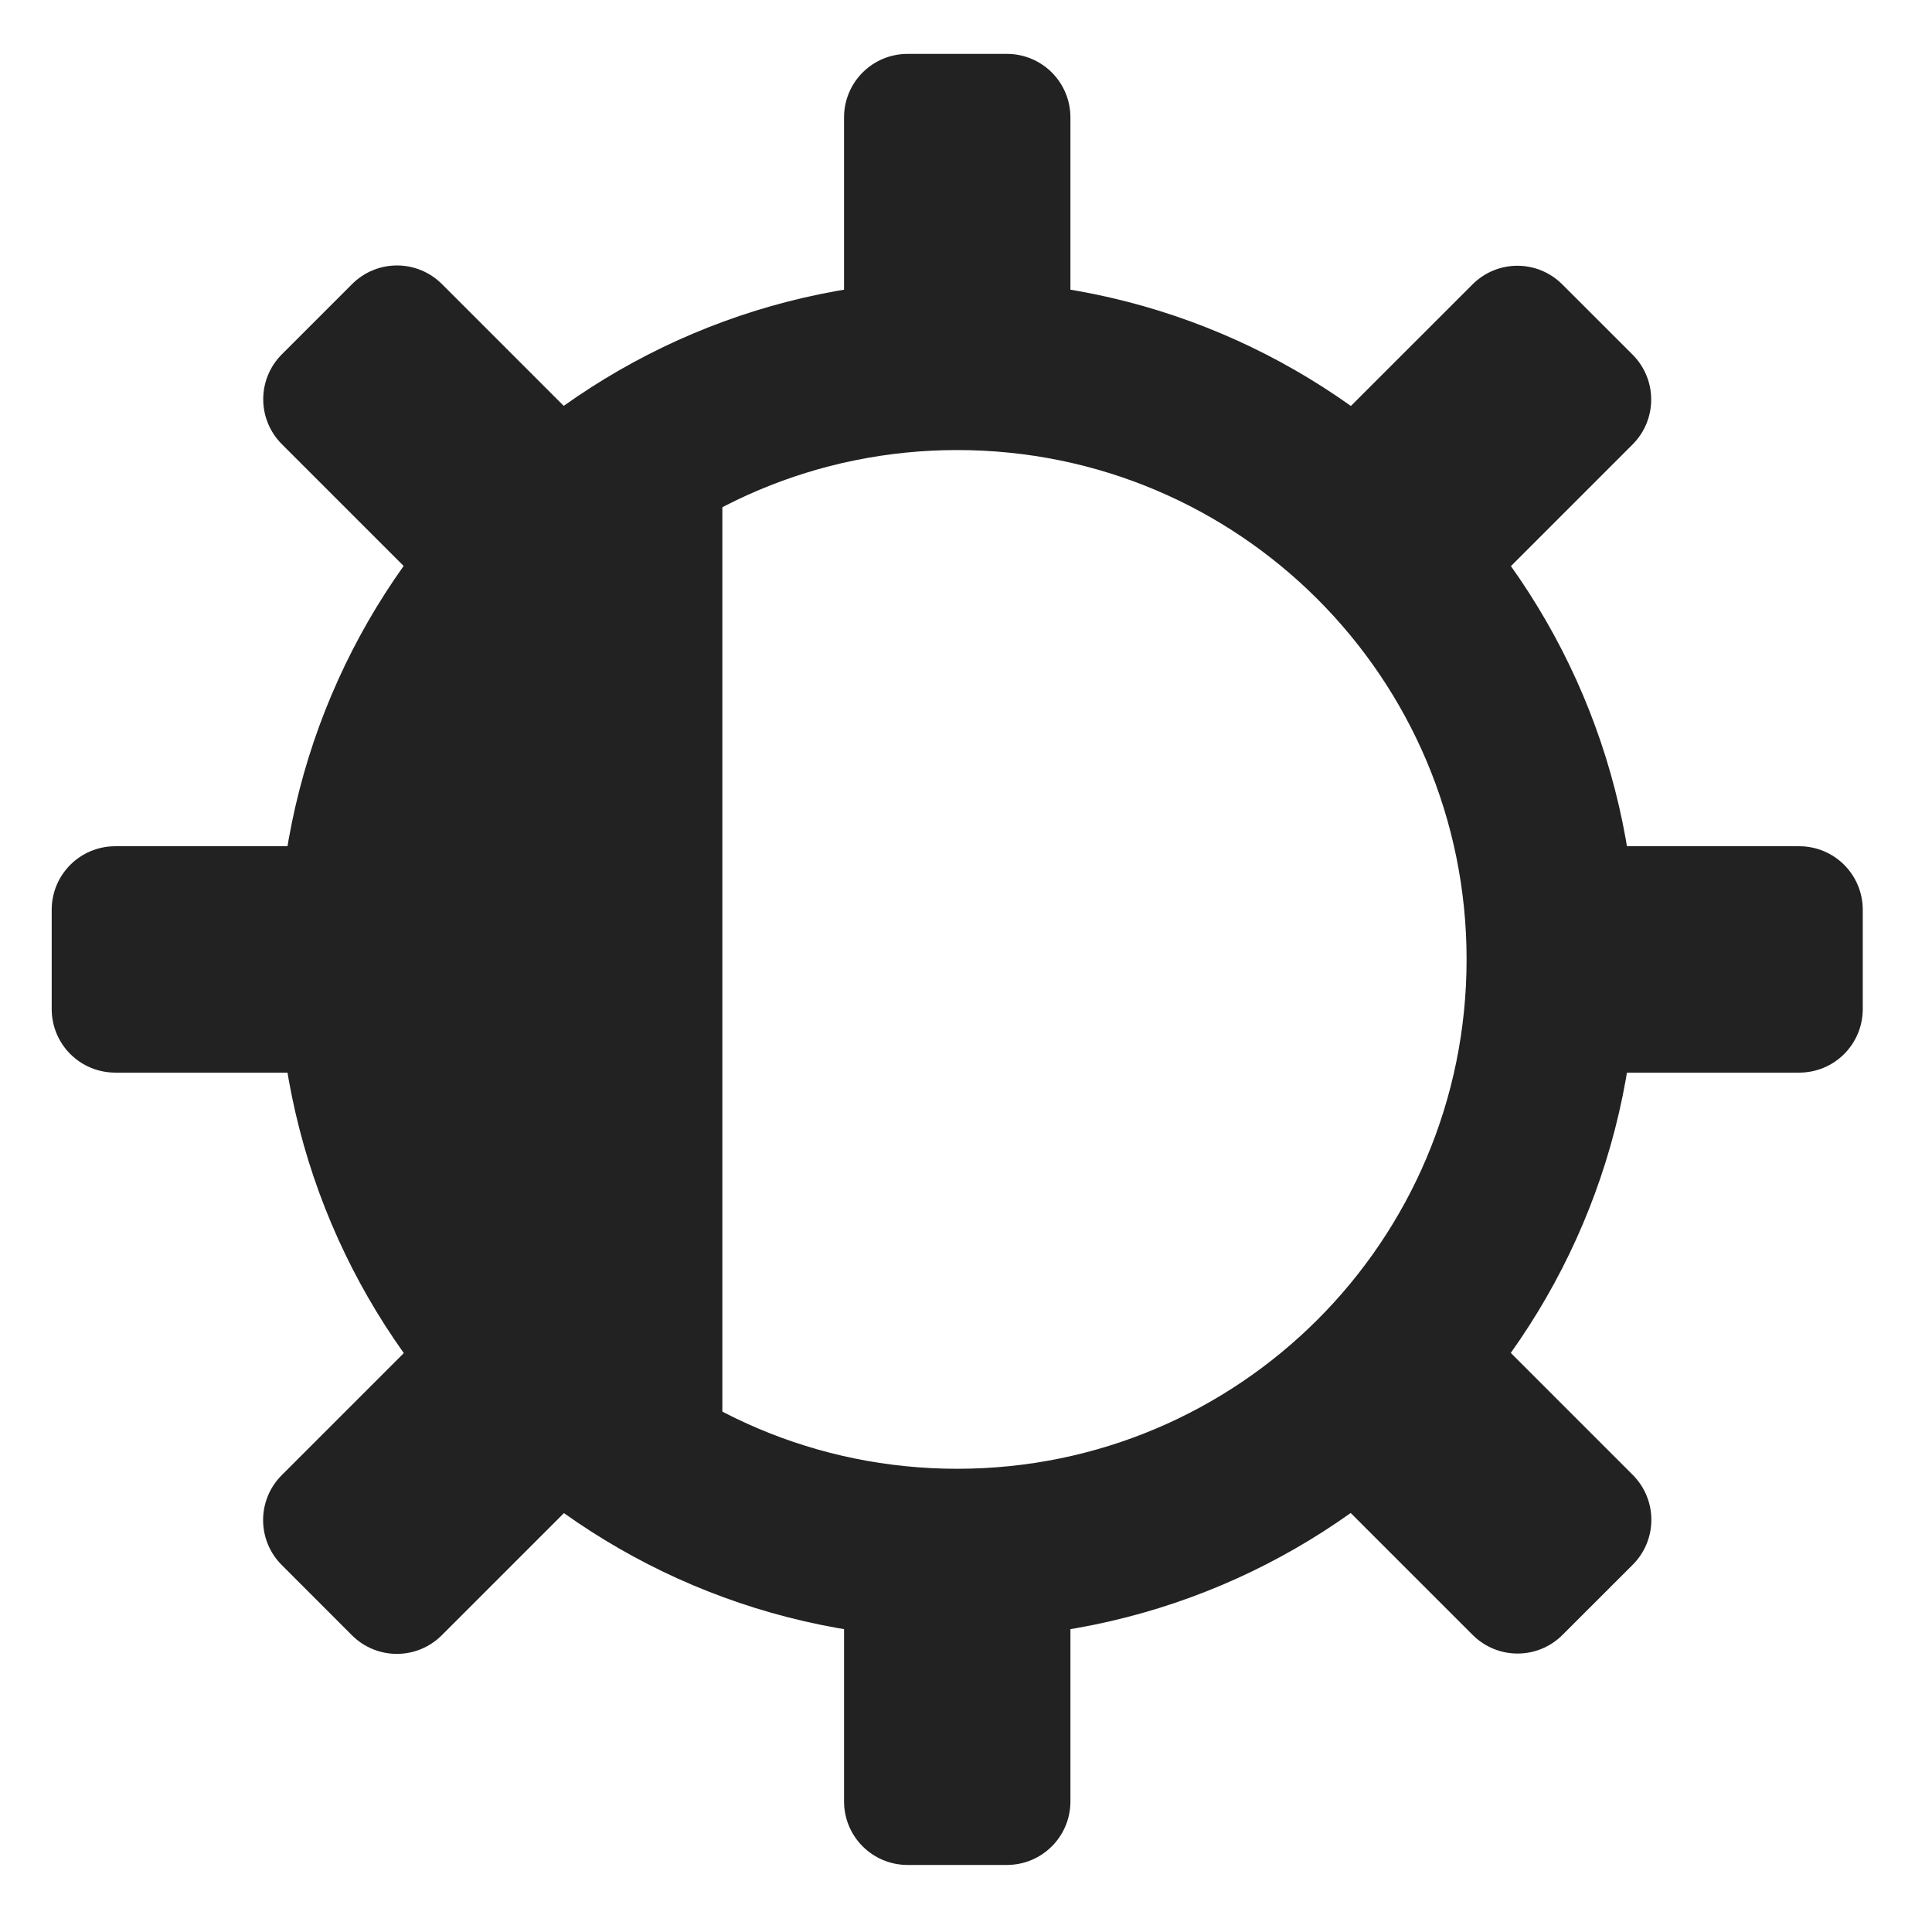 <?xml version="1.0" encoding="UTF-8" standalone="no"?>
<svg
   xmlns:dc="http://purl.org/dc/elements/1.1/"
   xmlns:cc="http://creativecommons.org/ns#"
   xmlns:rdf="http://www.w3.org/1999/02/22-rdf-syntax-ns#"
   xmlns:svg="http://www.w3.org/2000/svg"
   xmlns="http://www.w3.org/2000/svg"
   xmlns:xlink="http://www.w3.org/1999/xlink"
   xmlns:sodipodi="http://sodipodi.sourceforge.net/DTD/sodipodi-0.dtd"
   xmlns:inkscape="http://www.inkscape.org/namespaces/inkscape"
   width="64"
   height="64"
   id="svg2424"
   sodipodi:version="0.32"
   inkscape:version="1.0.1 (3bc2e813f5, 2020-09-07)"
   version="1.0"
   sodipodi:docname="display-brightness-low.svg"
   inkscape:output_extension="org.inkscape.output.svg.inkscape"
   inkscape:export-filename="/home/thayer/archlinux-logo-contest/archer-full-detail.png"
   inkscape:export-xdpi="90"
   inkscape:export-ydpi="90">
  <defs
     id="defs2426">
    <linearGradient
       gradientUnits="userSpaceOnUse"
       id="path1082_2_"
       y2="129.347"
       x2="112.499"
       y1="6.137"
       x1="112.499"
       gradientTransform="translate(287,-83)">
      <stop
         id="stop193"
         offset="0"
         style="stop-color:#ffffff;stop-opacity:0" />
      <stop
         id="stop195"
         offset="1"
         style="stop-color:#ffffff;stop-opacity:0.275;" />
      <midPointStop
         id="midPointStop197"
         style="stop-color:#FFFFFF"
         offset="0" />
      <midPointStop
         id="midPointStop199"
         style="stop-color:#FFFFFF"
         offset="0.5" />
      <midPointStop
         id="midPointStop201"
         style="stop-color:#000000"
         offset="1" />
    </linearGradient>
    <linearGradient
       id="linearGradient3388">
      <stop
         style="stop-color:#000000;stop-opacity:0;"
         offset="0"
         id="stop3390" />
      <stop
         style="stop-color:#000000;stop-opacity:0.371;"
         offset="1"
         id="stop3392" />
    </linearGradient>
    <linearGradient
       inkscape:collect="always"
       id="linearGradient4346">
      <stop
         style="stop-color:#00bdec;stop-opacity:1"
         offset="0"
         id="stop4348" />
      <stop
         style="stop-color:#40bfde;stop-opacity:1"
         offset="1"
         id="stop4350" />
    </linearGradient>
    <linearGradient
       inkscape:collect="always"
       xlink:href="#linearGradient4346"
       id="linearGradient4352"
       x1="400.614"
       y1="634.151"
       x2="616.486"
       y2="666.978"
       gradientUnits="userSpaceOnUse" />
    <linearGradient
       inkscape:collect="always"
       id="linearGradient5323">
      <stop
         style="stop-color:#6e6e6e;stop-opacity:1"
         offset="0"
         id="stop5325" />
      <stop
         style="stop-color:#4d4d4d;stop-opacity:1"
         offset="1"
         id="stop5327" />
    </linearGradient>
    <linearGradient
       inkscape:collect="always"
       xlink:href="#linearGradient5323"
       id="linearGradient5329"
       x1="291.836"
       y1="238.082"
       x2="650.814"
       y2="348.969"
       gradientUnits="userSpaceOnUse" />
    <linearGradient
       inkscape:collect="always"
       xlink:href="#path1082_2_"
       id="linearGradient2216"
       gradientUnits="userSpaceOnUse"
       gradientTransform="matrix(-0.394,0,0,0.394,978.35,416.981)"
       x1="541.335"
       y1="104.507"
       x2="606.912"
       y2="303.14" />
  </defs>
  <sodipodi:namedview
     id="base"
     pagecolor="#ffffff"
     bordercolor="#666666"
     borderopacity="1.0"
     gridtolerance="10000"
     guidetolerance="10"
     objecttolerance="10"
     inkscape:pageopacity="0.0"
     inkscape:pageshadow="2"
     inkscape:zoom="6.2421876"
     inkscape:cx="5.1664495"
     inkscape:cy="31.999997"
     inkscape:document-units="px"
     inkscape:current-layer="g2210"
     inkscape:window-width="1920"
     inkscape:window-height="1054"
     inkscape:window-x="0"
     inkscape:window-y="0"
     showgrid="false"
     inkscape:window-maximized="1"
     showguides="false"
     inkscape:document-rotation="0" />
  <g
     inkscape:label="Layer 1"
     inkscape:groupmode="layer"
     id="layer1"
     transform="translate(-269.518,-265.601)">
    <g
       id="g2424"
       transform="matrix(1.347,0,0,1.347,-632.882,-513.344)">
      <g
         id="g2210"
         transform="matrix(0.25,0,0,0.25,502.313,469.217)">
        <g
           id="g925-3"
           transform="matrix(0.706,0,0,0.706,1406.815,453.863)"
           style="fill:#222222;fill-opacity:1">
          <path
             id="rect3018-5-6"
             d="m -916.497,-17.428 c -4.91,0 -8.866,3.955 -8.866,8.866 V 21.339 c 0,4.91 3.955,8.86 8.866,8.86 h 13.812 c 4.91,0 8.866,-3.949 8.866,-8.86 V -8.563 c 0,-4.91 -3.955,-8.866 -8.866,-8.866 z m -71.151,29.479 c -2.266,0 -4.532,0.867 -6.268,2.603 l -9.77,9.77 c -3.472,3.472 -3.472,9.064 0,12.536 l 21.147,21.147 c 3.472,3.472 9.064,3.472 12.536,0 l 9.77,-9.77 c 3.472,-3.472 3.472,-9.064 0,-12.536 l -21.147,-21.147 c -1.736,-1.736 -4.002,-2.603 -6.268,-2.603 z m 156.109,0.041 c -2.266,0 -4.532,0.873 -6.268,2.609 l -21.147,21.141 c -3.472,3.472 -3.472,9.064 0,12.536 l 9.77,9.77 c 3.472,3.472 9.064,3.472 12.536,0 l 21.147,-21.147 c 3.472,-3.472 3.472,-9.064 0,-12.536 l -9.77,-9.764 c -1.736,-1.736 -4.002,-2.609 -6.268,-2.609 z m -195.358,80.881 c -4.91,0 -8.866,3.955 -8.866,8.866 v 13.812 c 0,4.91 3.955,8.866 8.866,8.866 h 29.142 c 4.91,0 8.866,-3.955 8.866,-8.866 v -13.812 c 0,-4.91 -3.955,-8.866 -8.866,-8.866 z m 204.71,0 c -4.91,0 -8.86,3.955 -8.86,8.866 v 13.812 c 0,4.91 3.949,8.866 8.86,8.866 h 29.902 c 4.91,0 8.866,-3.955 8.866,-8.866 v -13.812 c 0,-4.91 -3.955,-8.866 -8.866,-8.866 z m -20.172,64.367 c -2.266,0 -4.532,0.867 -6.268,2.603 l -9.764,9.77 c -3.472,3.472 -3.472,9.064 0,12.536 l 20.607,20.607 c 3.472,3.472 9.064,3.472 12.536,0 l 9.77,-9.764 c 3.472,-3.472 3.472,-9.064 0,-12.536 l -20.613,-20.613 c -1.736,-1.736 -4.002,-2.603 -6.268,-2.603 z m -134.469,0.046 c -2.266,0 -4.532,0.867 -6.268,2.603 l -20.607,20.607 c -3.472,3.472 -3.472,9.064 0,12.536 l 9.764,9.77 c 3.472,3.472 9.064,3.472 12.536,0 l 20.613,-20.607 c 3.472,-3.472 3.472,-9.064 0,-12.536 l -9.77,-9.77 c -1.736,-1.736 -4.002,-2.603 -6.268,-2.603 z m 60.332,30.656 c -4.91,0 -8.866,3.955 -8.866,8.866 v 29.142 c 0,4.91 3.955,8.866 8.866,8.866 h 13.812 c 4.91,0 8.866,-3.955 8.866,-8.866 V 196.907 c 0,-4.91 -3.955,-8.866 -8.866,-8.866 z"
             style="color:#353535;fill:#222222;fill-opacity:1;stroke-width:15.771"
             inkscape:connector-curvature="0" />
          <path
             id="path3042-3-7"
             d="m -942.318,22.395 c -32.982,14.839 -56.151,48.046 -56.151,86.349 0,38.303 23.169,71.51 56.151,86.349 z"
             style="color:#353535;fill:#222222;fill-opacity:1;stroke-width:15.771"
             inkscape:connector-curvature="0" />
          <path
             inkscape:connector-curvature="0"
             d="m -909.591,203.372 c -52.251,0 -94.629,-42.378 -94.629,-94.629 0,-52.251 42.378,-94.629 94.629,-94.629 52.251,0 94.629,42.378 94.629,94.629 0,52.251 -42.378,94.629 -94.629,94.629 z m 0,-165.601 c -39.192,0 -70.972,31.701 -70.972,70.972 0,39.192 31.701,70.972 70.972,70.972 39.192,0 70.972,-31.701 70.972,-70.972 0,-39.192 -31.701,-70.972 -70.972,-70.972"
             style="color:#353535;fill:#222222;fill-opacity:1;fill-rule:evenodd;stroke-width:15.771"
             id="path3044-5-5" />
        </g>
      </g>
    </g>
  </g>
</svg>

